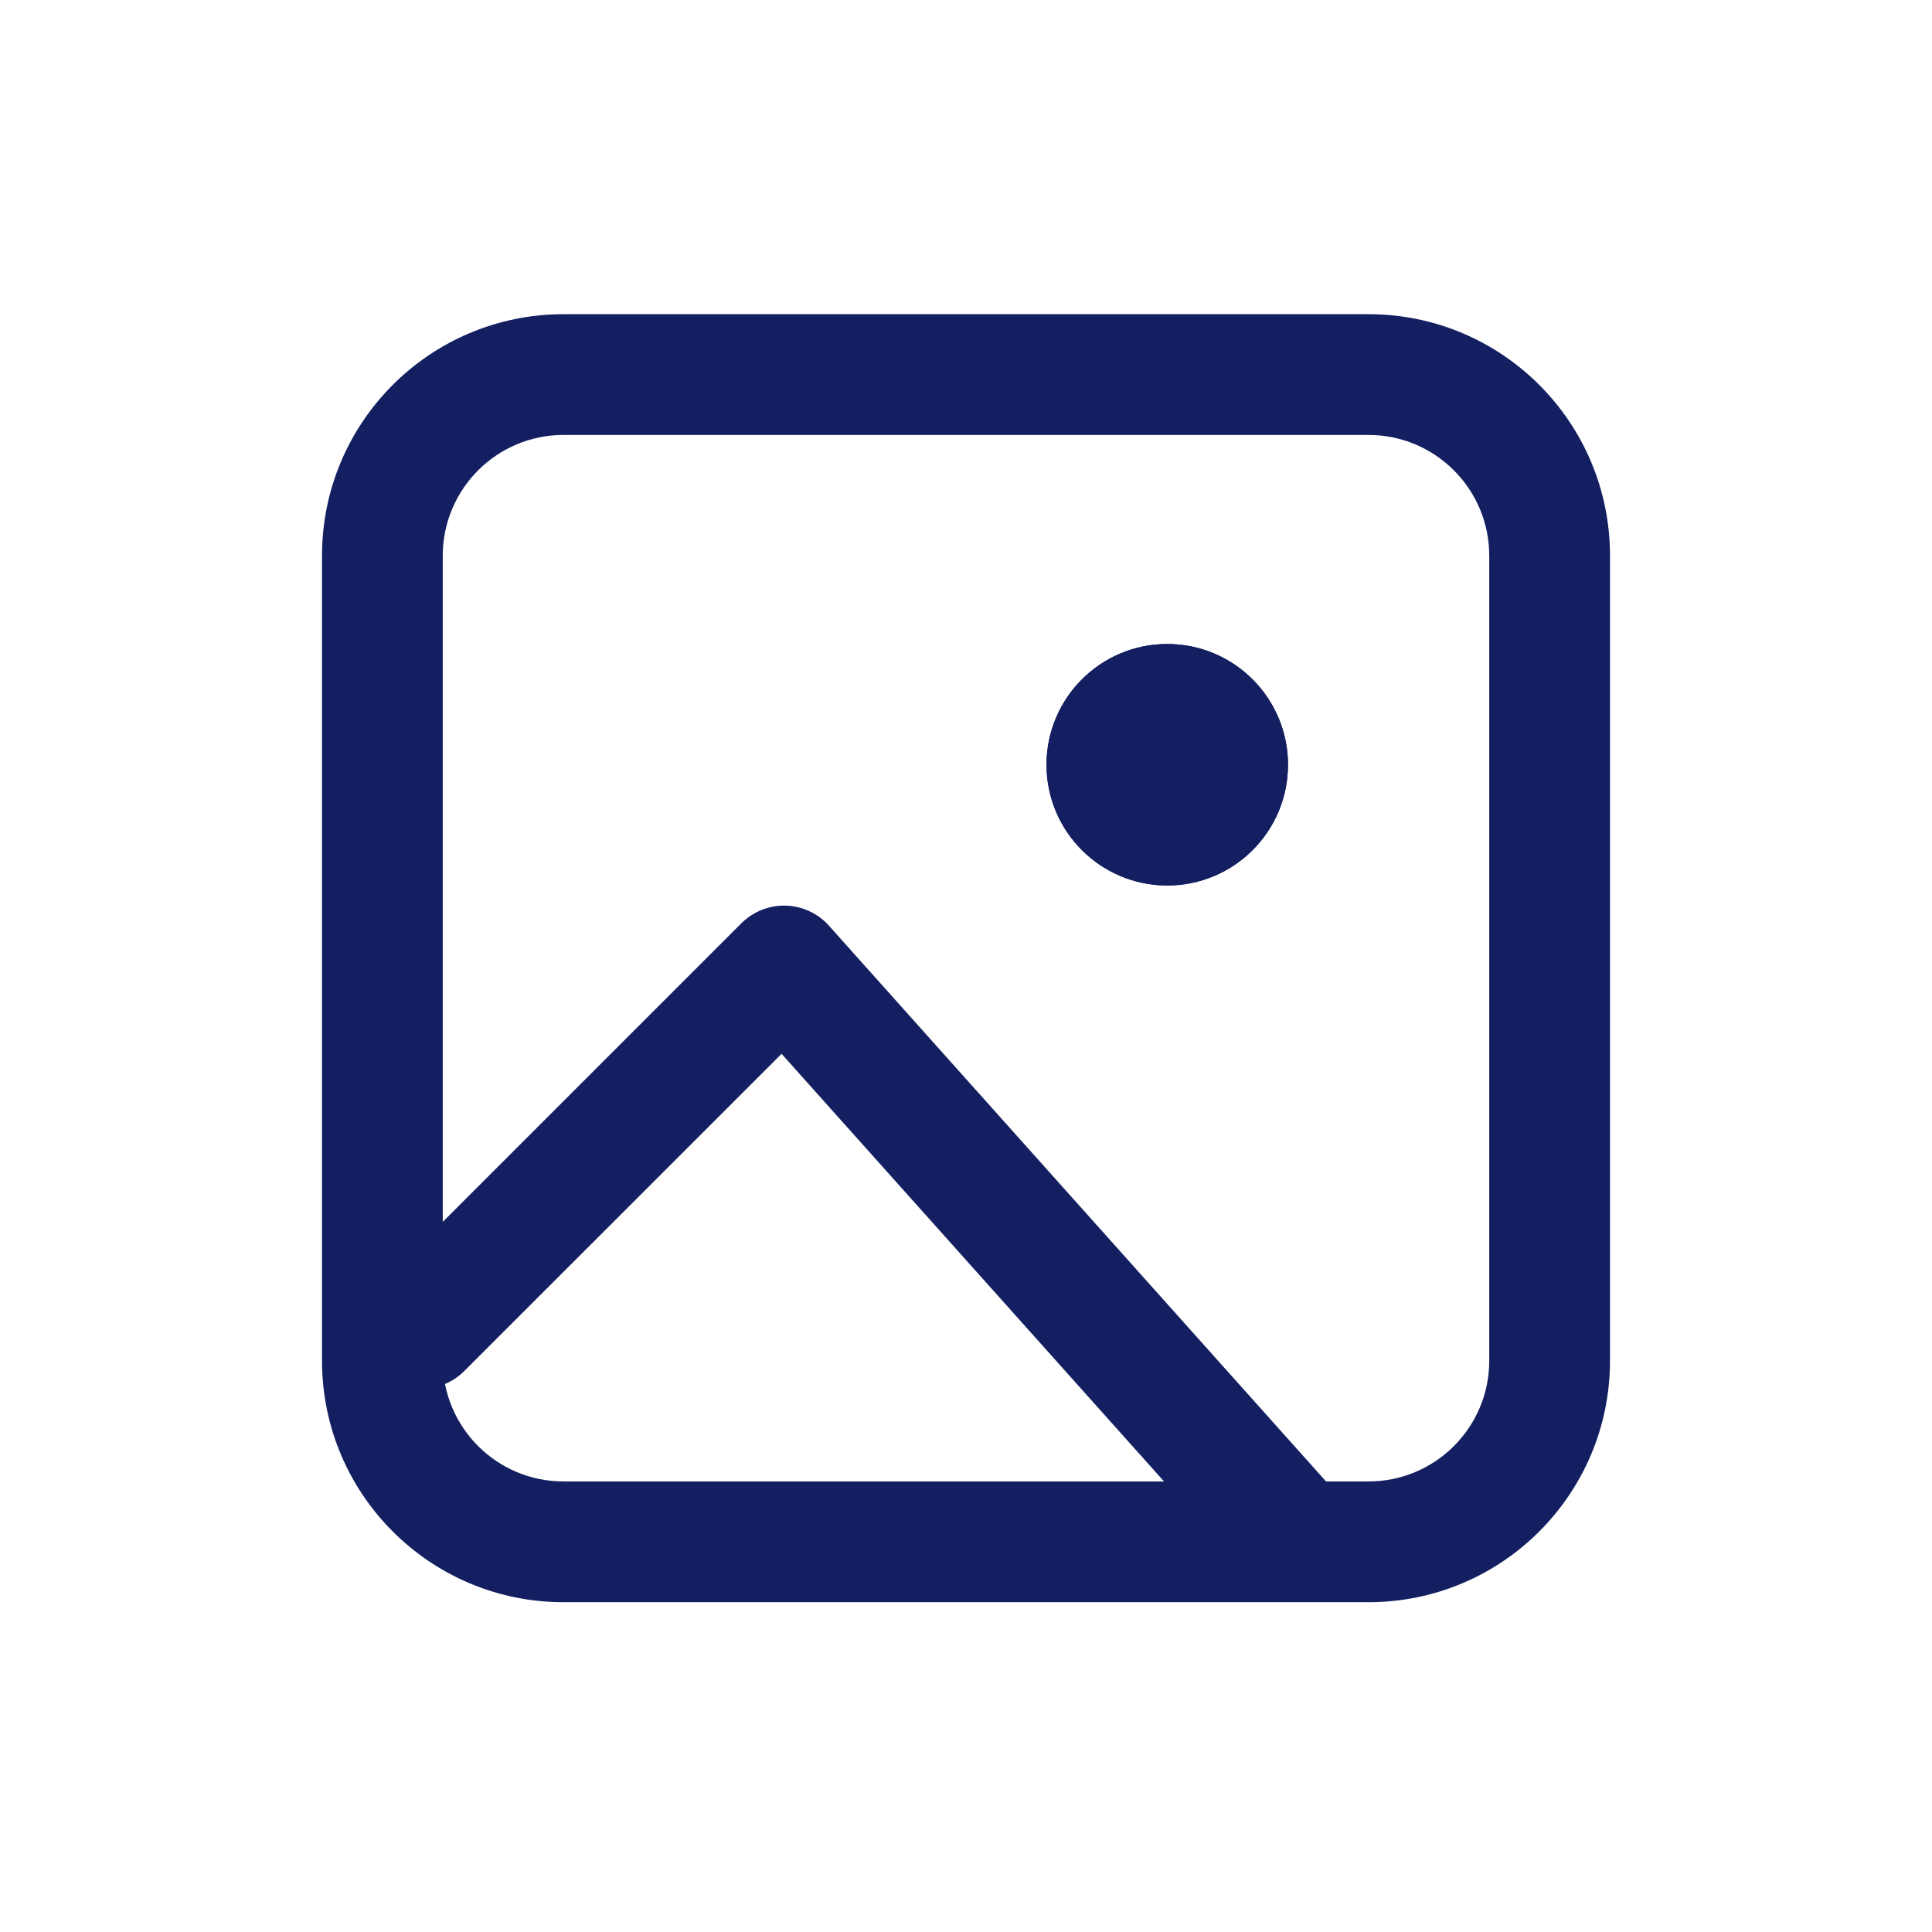 <svg width="24" height="24" viewBox="0 0 24 24" fill="none" xmlns="http://www.w3.org/2000/svg">
<path fill-rule="evenodd" clip-rule="evenodd" d="M17 5.403H7C6.172 5.403 5.5 6.075 5.5 6.903V16.903C5.5 17.732 6.172 18.403 7 18.403H17C17.828 18.403 18.5 17.732 18.5 16.903V6.903C18.5 6.075 17.828 5.403 17 5.403ZM7 3.903C5.343 3.903 4 5.246 4 6.903V16.903C4 18.56 5.343 19.903 7 19.903H17C18.657 19.903 20 18.56 20 16.903V6.903C20 5.246 18.657 3.903 17 3.903H7Z" fill="#131F60"/>
<path fill-rule="evenodd" clip-rule="evenodd" d="M9.76 11.25C9.966 11.256 10.161 11.346 10.298 11.5L16.559 18.5C16.835 18.809 16.809 19.283 16.5 19.559C16.191 19.835 15.717 19.809 15.441 19.5L9.709 13.091L5.769 17.03C5.477 17.323 5.002 17.323 4.709 17.03C4.416 16.737 4.416 16.263 4.709 15.97L9.209 11.47C9.355 11.324 9.554 11.245 9.76 11.25Z" fill="#131F60"/>
<path d="M16 9.5C16 10.328 15.328 11 14.5 11C13.672 11 13 10.328 13 9.5C13 8.672 13.672 8 14.5 8C15.328 8 16 8.672 16 9.5Z" fill="#131F60"/>
<path fill-rule="evenodd" clip-rule="evenodd" d="M14.5 11C15.328 11 16 10.328 16 9.5C16 8.672 15.328 8 14.5 8C13.672 8 13 8.672 13 9.5C13 10.328 13.672 11 14.5 11Z" fill="#131F60"/>
</svg>
